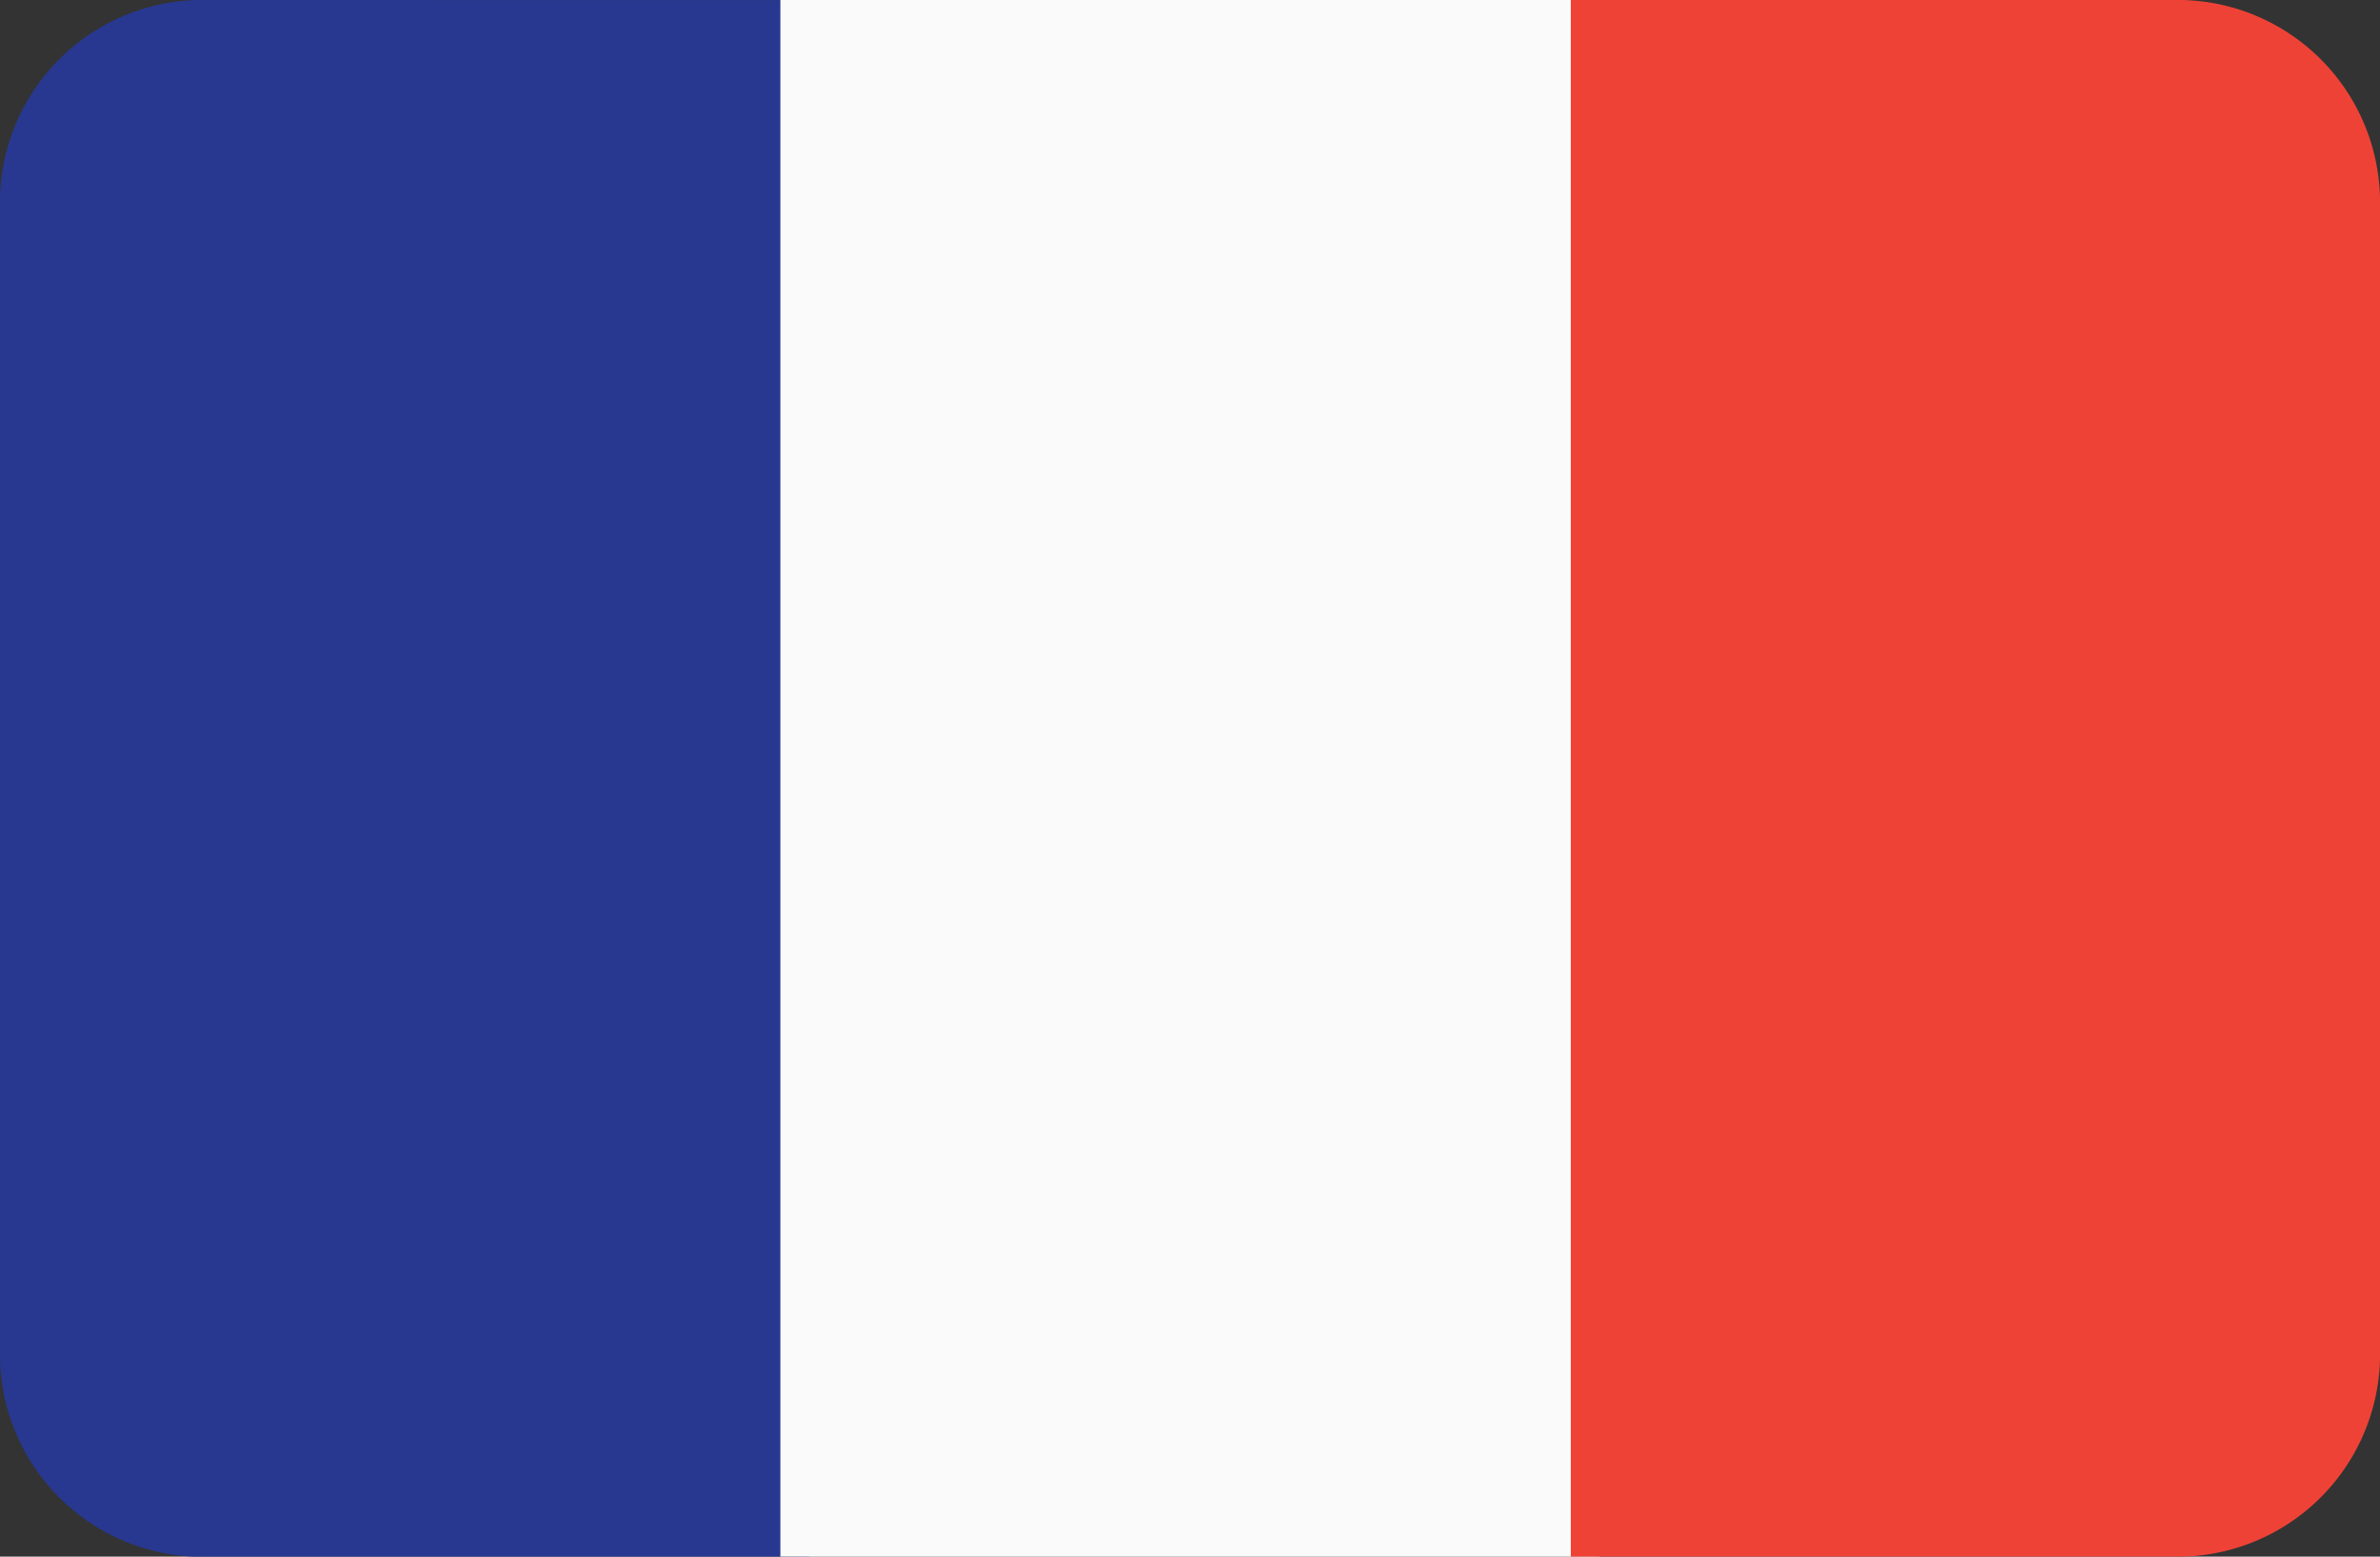 <svg xmlns="http://www.w3.org/2000/svg" width="26" height="17" viewBox="0 0 26 17"><rect x="0" y="0" width="26" height="17" fill="#333333" stroke="none"/><defs><style>.a{fill:#283890;}.b{fill:#fafafa;}.c{fill:#ef4236;}</style></defs><path class="a" d="M236.189,824.108a2.212,2.212,0,0,0-2.264,2.157v12.687a2.212,2.212,0,0,0,2.264,2.157h6.576v-17Z" transform="translate(-233.925 -824.108)"/><g transform="translate(8.525)"><rect class="b" width="8.95" height="17" transform="translate(0 0)"/></g><g transform="translate(17.16)"><path class="c" d="M374.109,824.108h-6.576v17h6.576a2.212,2.212,0,0,0,2.264-2.157V826.265A2.212,2.212,0,0,0,374.109,824.108Z" transform="translate(-367.533 -824.108)"/></g></svg>